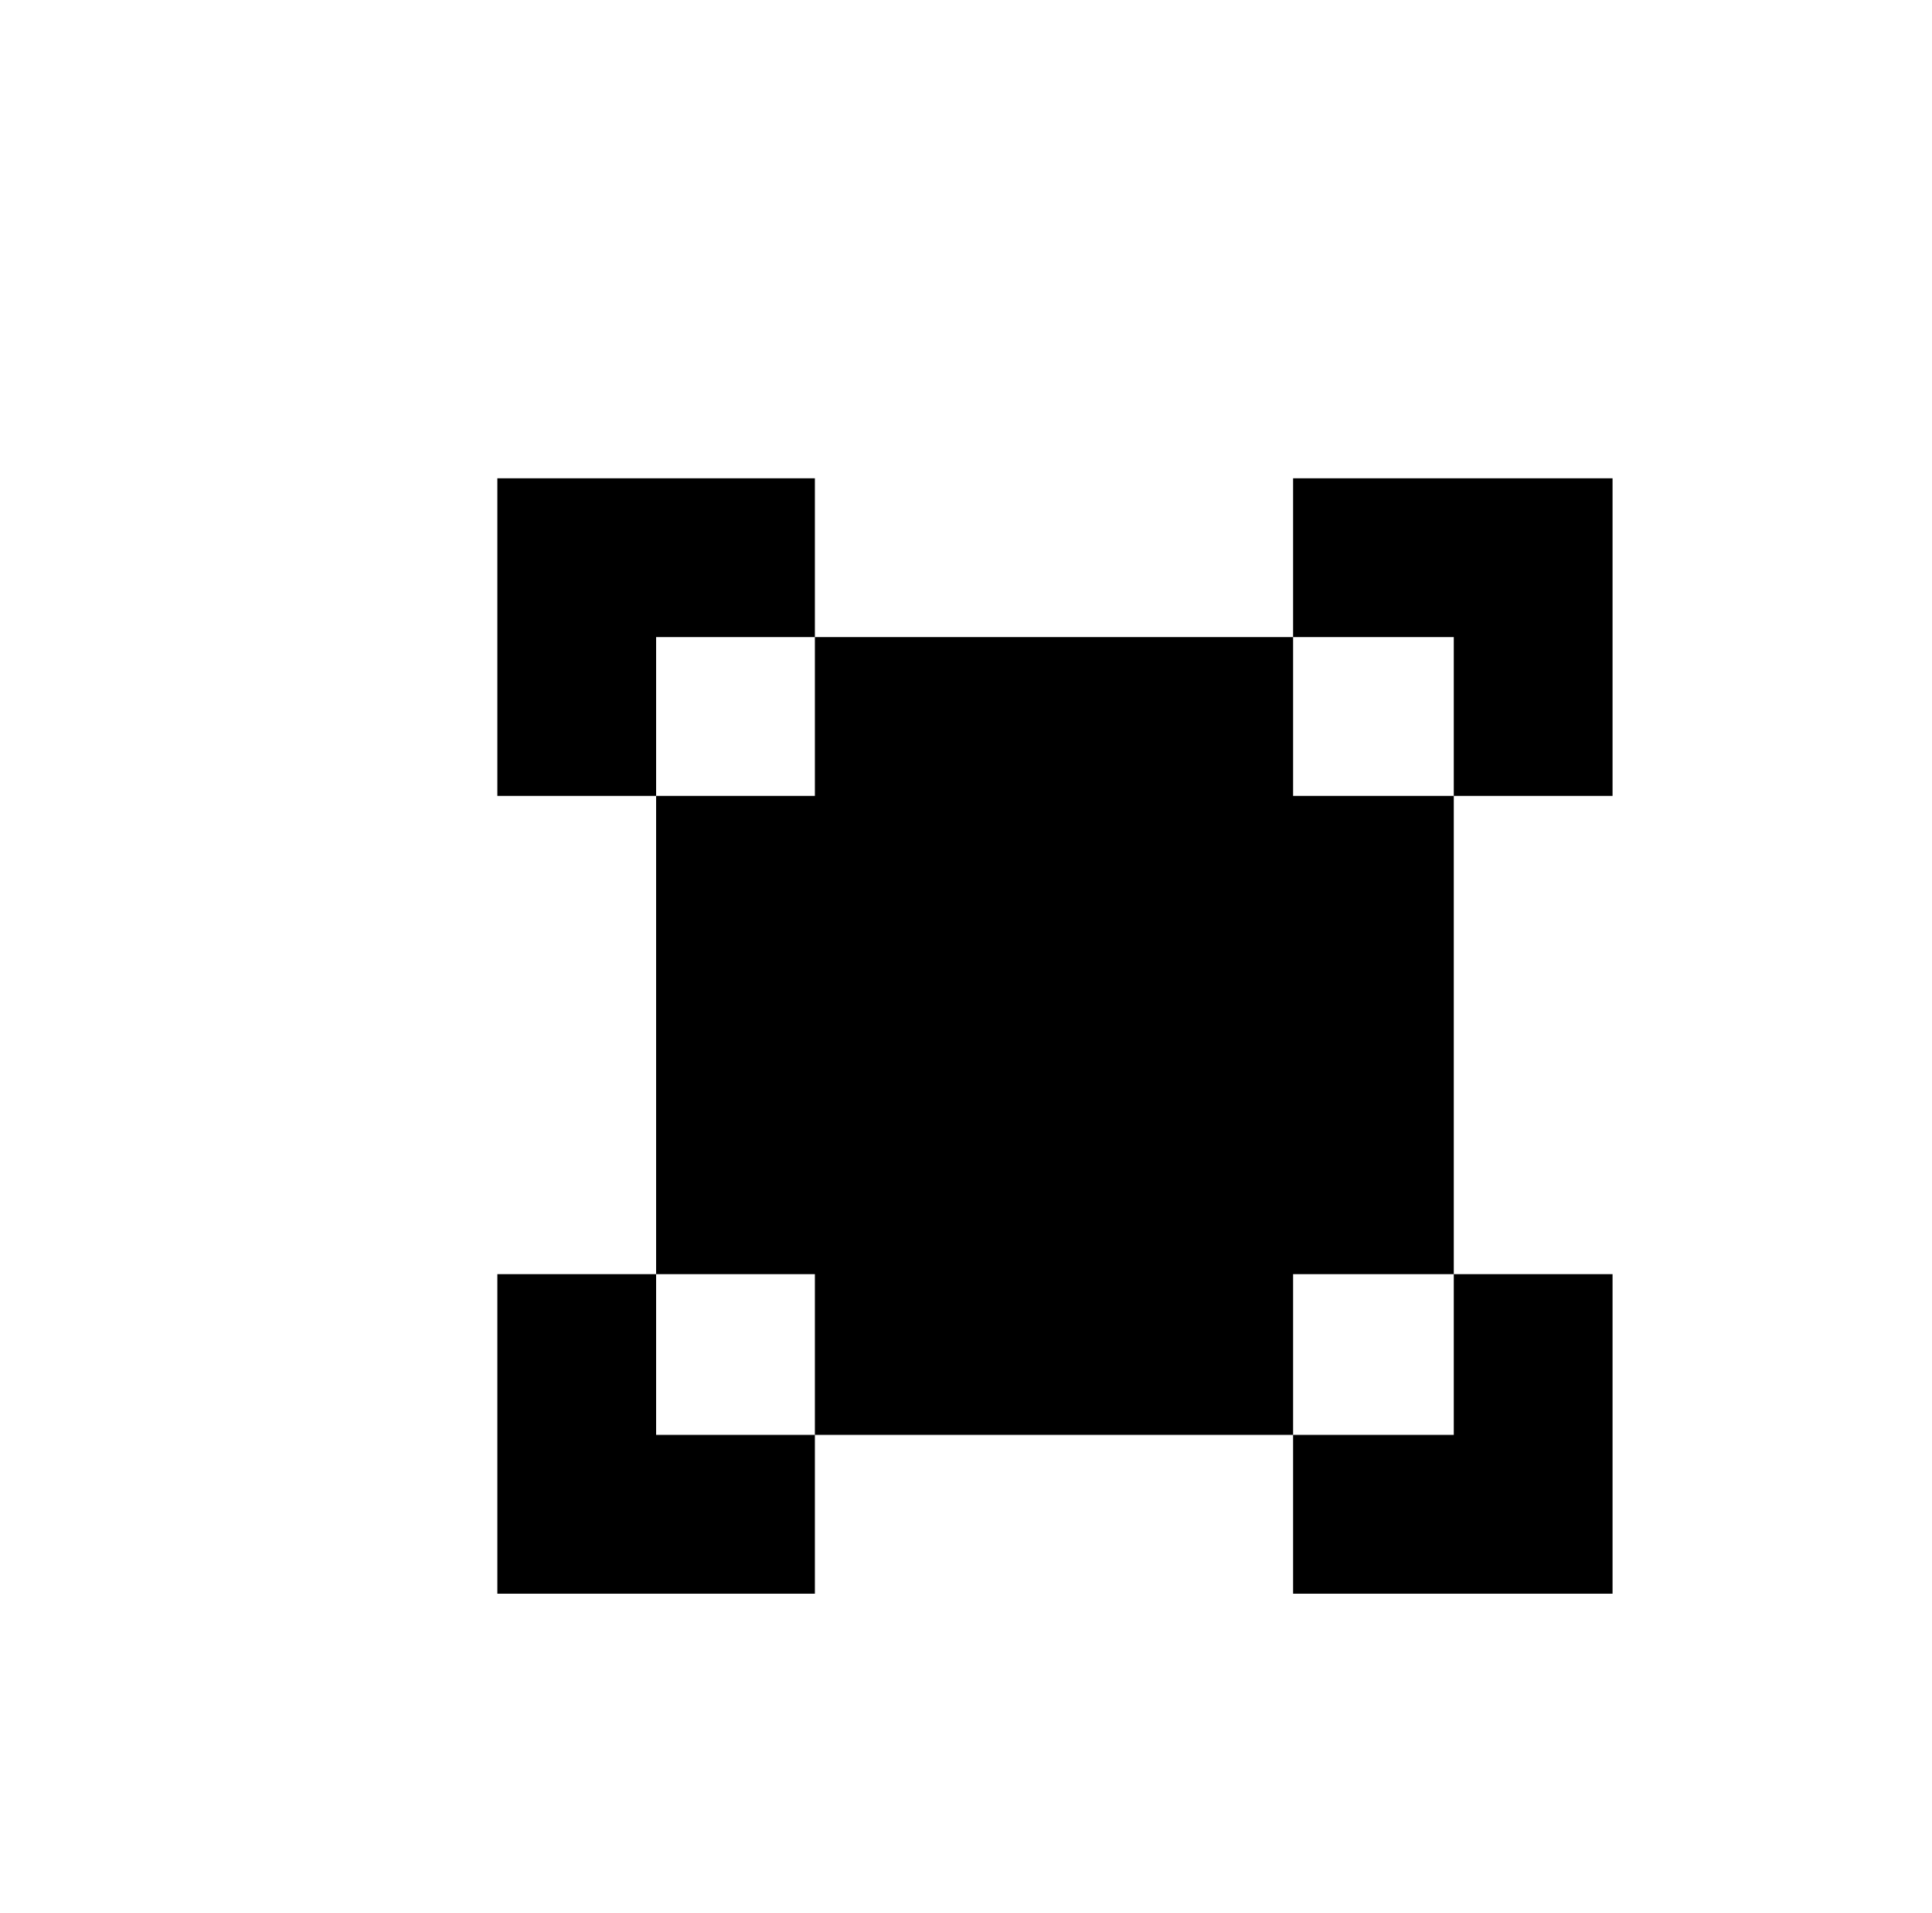 <svg xmlns="http://www.w3.org/2000/svg" viewBox="-10 0 1010 1000"><path d="M250 250v166h83v-83h83v-83zm166 83v83h-83v250h83v84h250v-84h84V416h-84v-83zm250 0h84v83h83V250H666zm84 333v84h-84v83h167V666zm-334 84h-83v-84h-83v167h166z"/></svg>